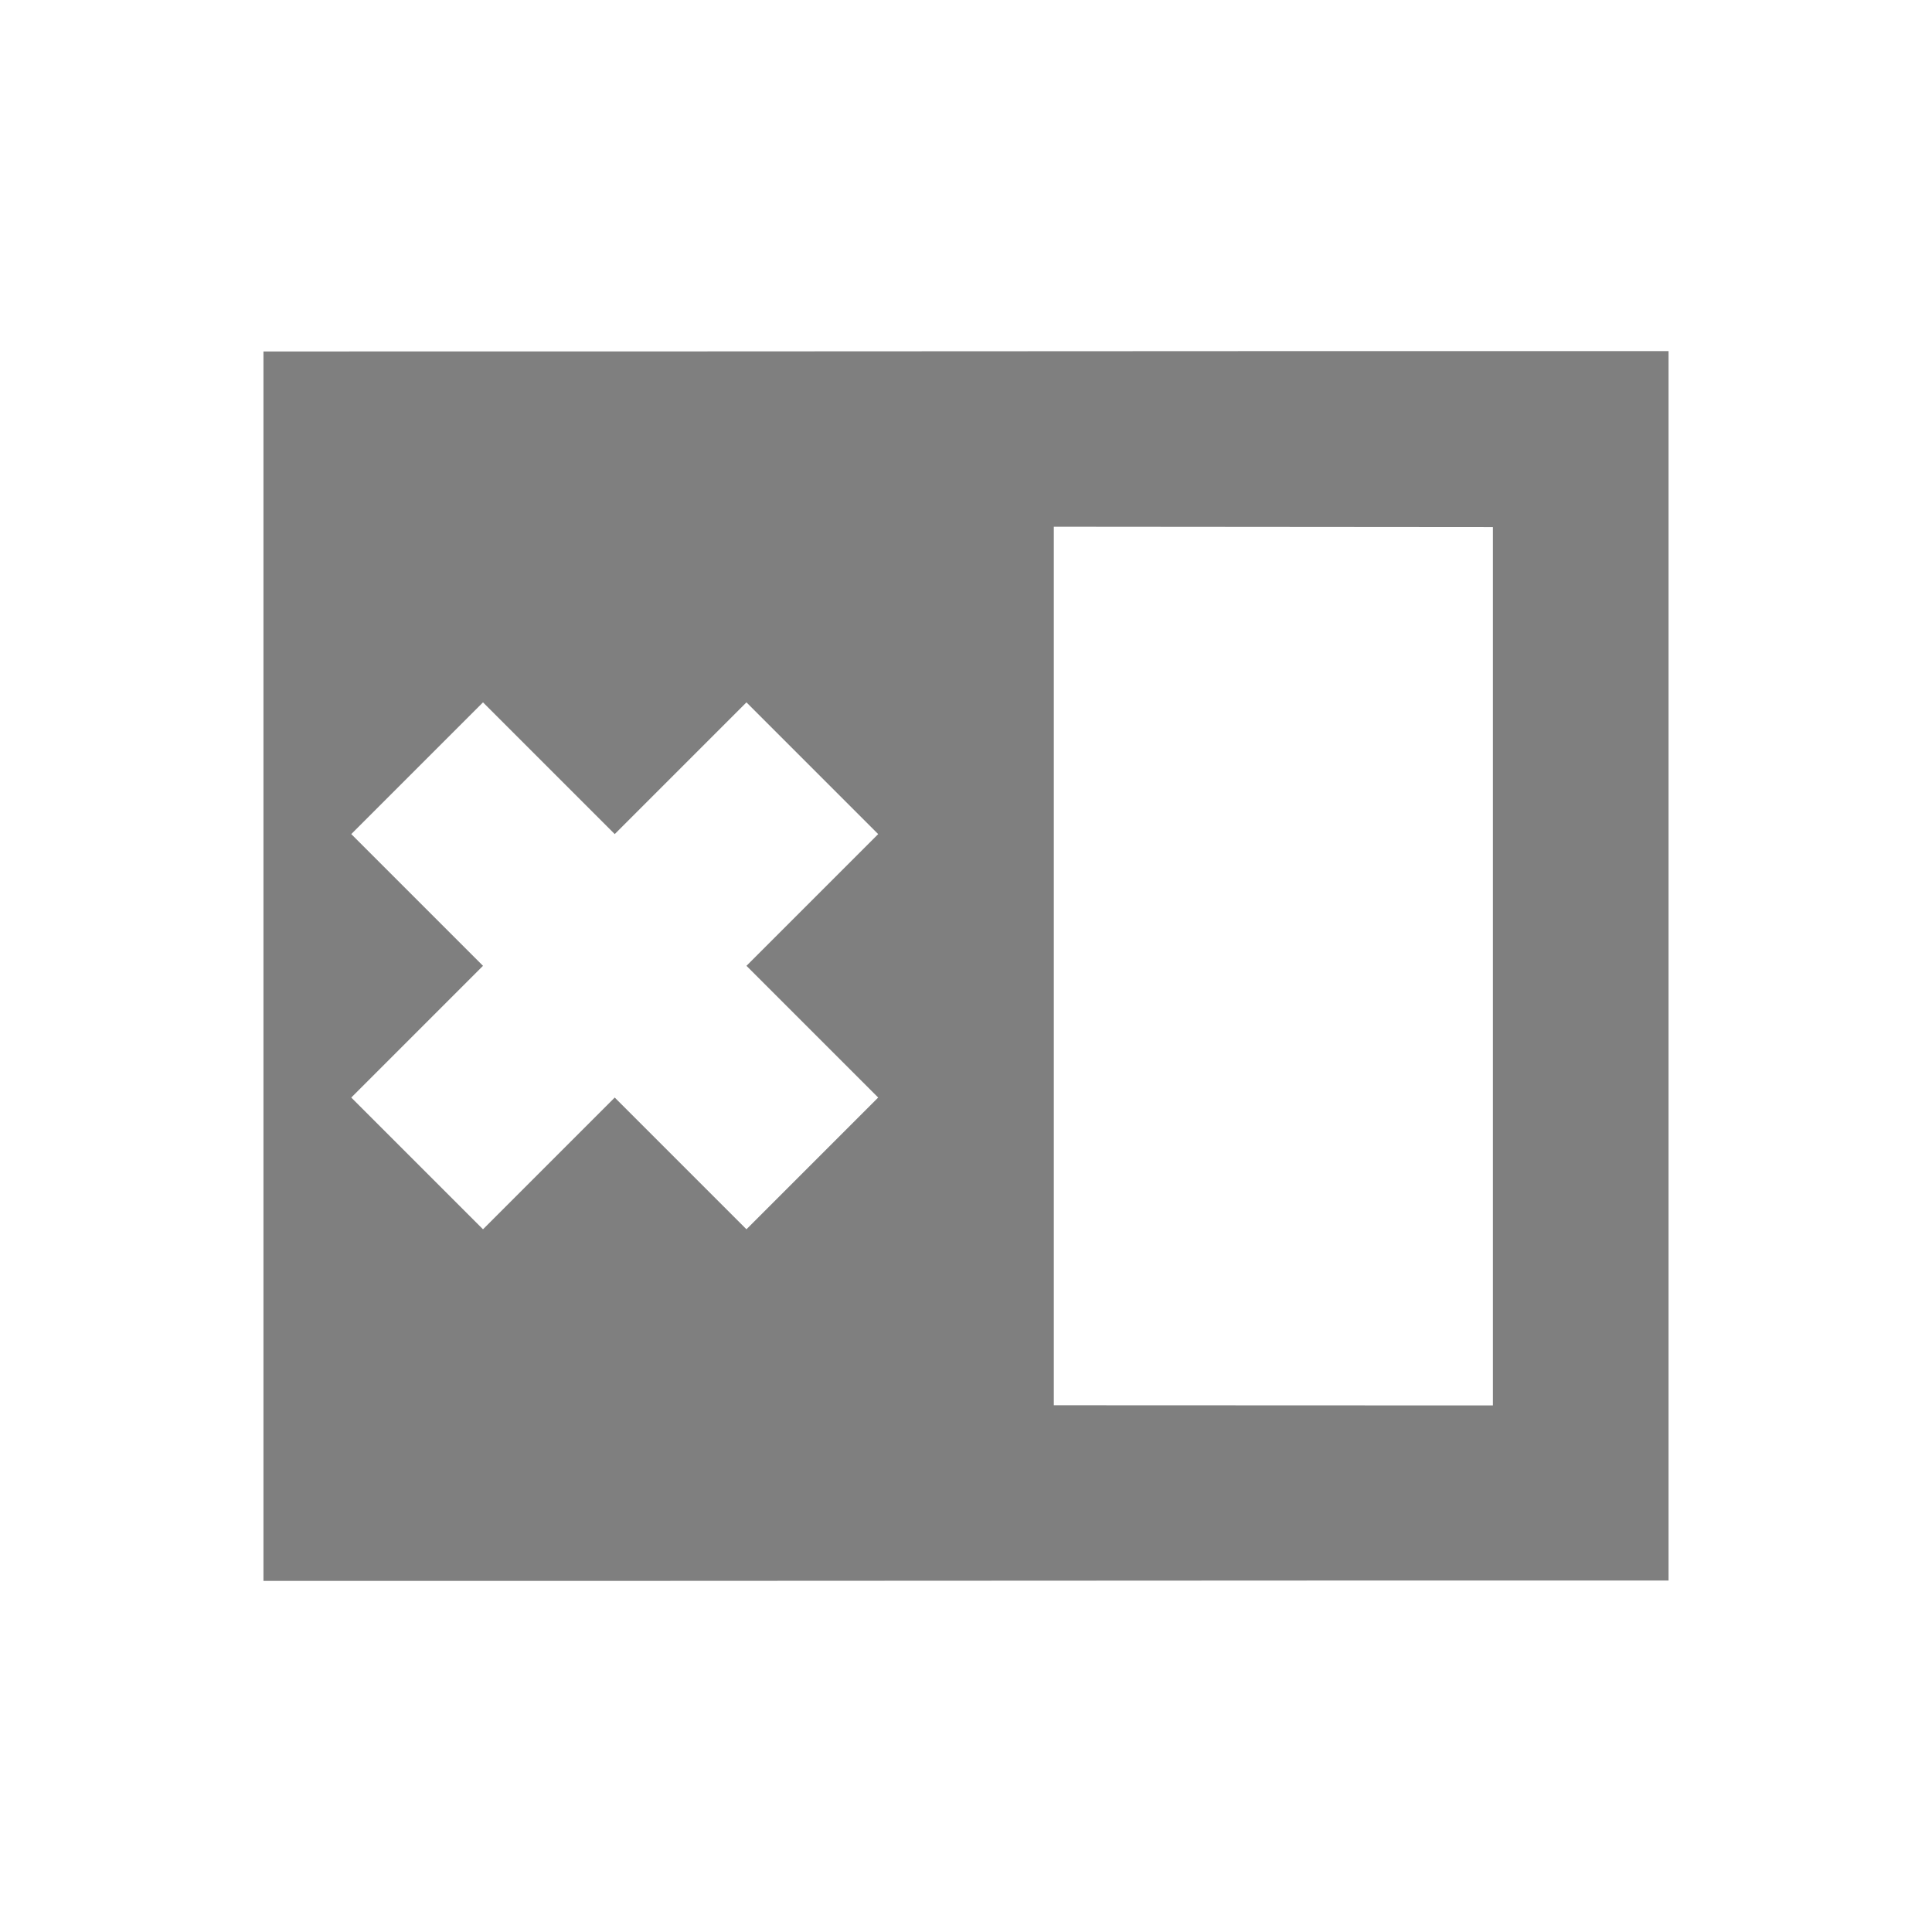 <?xml version="1.0" encoding="UTF-8" standalone="no"?>
<!--Created with Inkscape (http://www.inkscape.org/)-->
<svg id="svg7384" xmlns:rdf="http://www.w3.org/1999/02/22-rdf-syntax-ns#" style="enable-background:new" xmlns="http://www.w3.org/2000/svg" height="22" width="22" version="1.1" xmlns:cc="http://creativecommons.org/ns#" xmlns:dc="http://purl.org/dc/elements/1.1/">
 <g id="layer12" transform="translate(-505 -20.997)">
  <path id="rect5700" opacity=".5" d="m524 24.995v14c-5.333-0.002-10.667 0.006-16 0.004v-14c5.333 0.002 10.667-0.006 16-0.004zm-7 2v10.004l5 0.002v-10.002l-5-0.004zm-3.5 2-1.5 1.5-1.5-1.5-1.5 1.5 1.5 1.5-1.5 1.5 1.5 1.5 1.5-1.5 1.5 1.5 1.5-1.5-1.5-1.5 1.5-1.5-1.5-1.5z"/>
 </g>
</svg>
